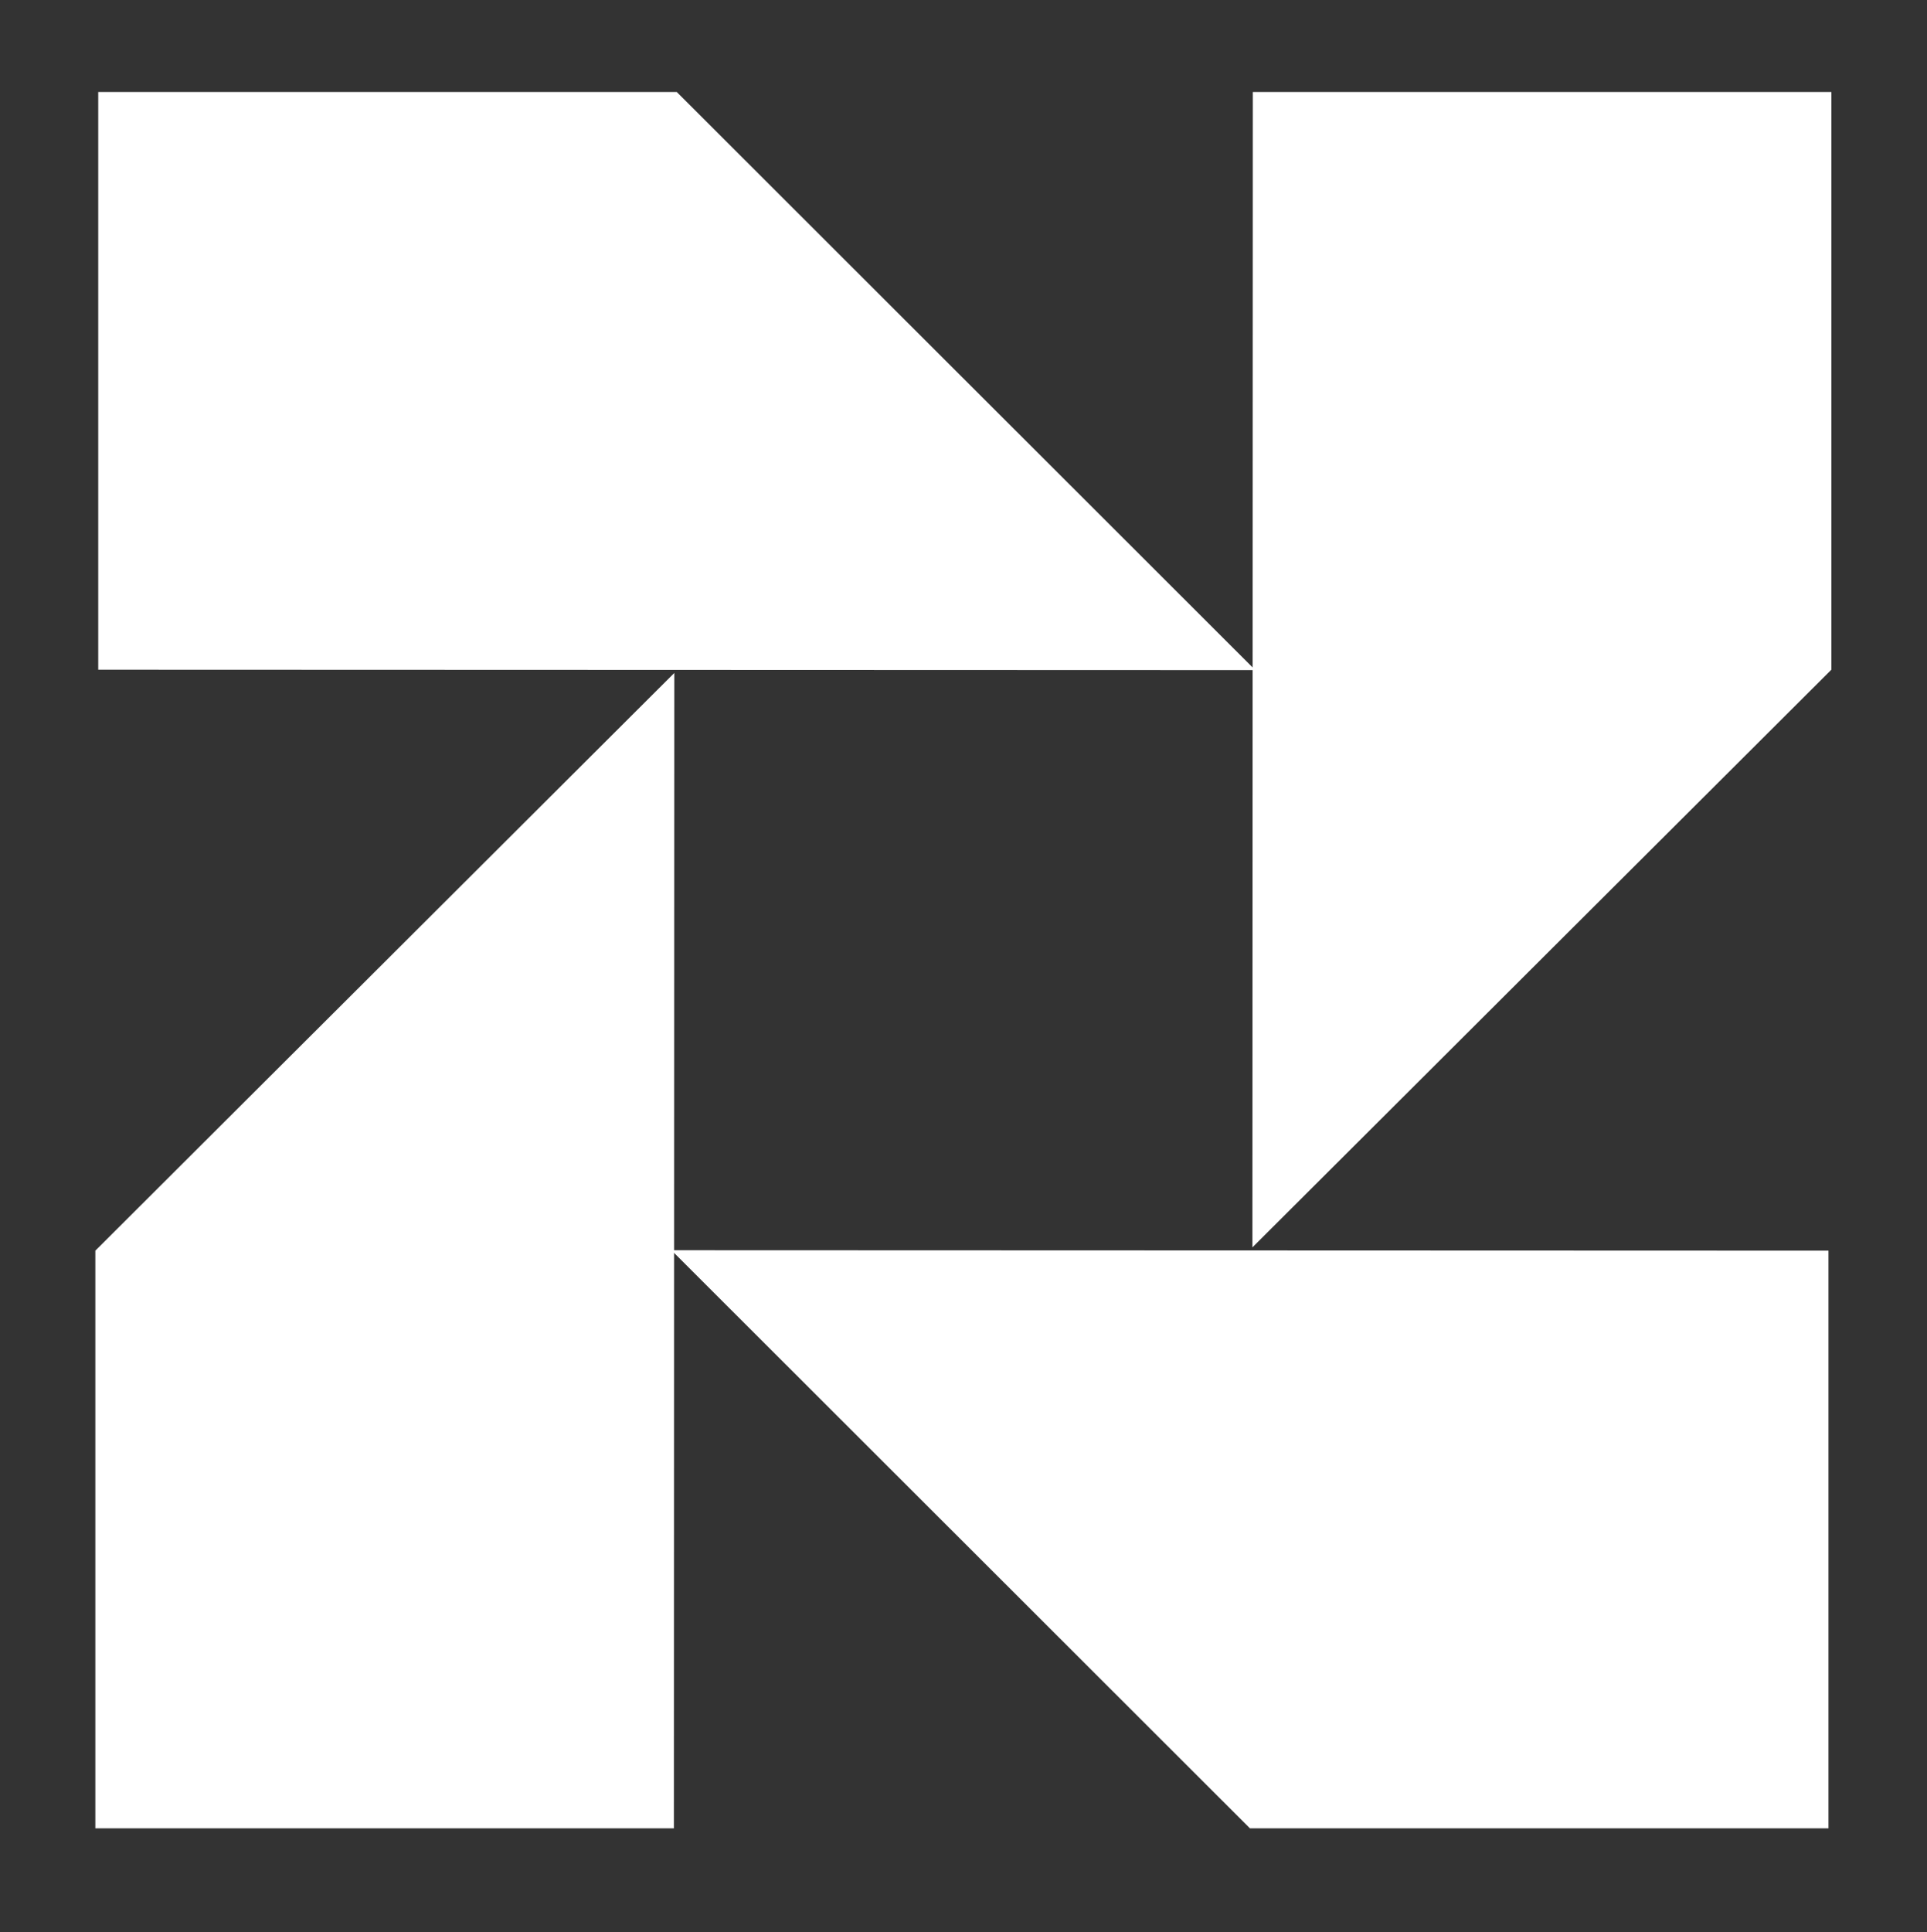 <?xml version="1.0" encoding="UTF-8" standalone="no"?>
<svg
   width="180.344"
   height="180.808"
   viewBox="0 0 180.344 180.808"
   fill="none"
   version="1.1"
   id="svg4"
   sodipodi:docname="shipyard-symbol-white-trans-bg.svg"
   inkscape:version="1.3.2 (091e20e, 2023-11-25)"
   xmlns:inkscape="http://www.inkscape.org/namespaces/inkscape"
   xmlns:sodipodi="http://sodipodi.sourceforge.net/DTD/sodipodi-0.dtd"
   xmlns="http://www.w3.org/2000/svg"
   xmlns:svg="http://www.w3.org/2000/svg">
  <rect x="0" y="0" width="180.344" height="180.808" fill="#333333" stroke="none"/>
  <defs
     id="defs4" />
  <sodipodi:namedview
     id="namedview4"
     pagecolor="#ffffff"
     bordercolor="#000000"
     borderopacity="0.25"
     inkscape:showpageshadow="2"
     inkscape:pageopacity="0.0"
     inkscape:pagecheckerboard="0"
     inkscape:deskcolor="#d1d1d1"
     inkscape:zoom="3.2509064"
     inkscape:cx="83.822777"
     inkscape:cy="93.512382"
     inkscape:window-width="1712"
     inkscape:window-height="1037"
     inkscape:window-x="2"
     inkscape:window-y="45"
     inkscape:window-maximized="0"
     inkscape:current-layer="svg4" />
  <rect
     style="opacity:0;fill:#000000;stroke:#020202;stroke-width:0.998;paint-order:markers stroke fill"
     id="rect4"
     width="179.346"
     height="179.81"
     x="0.499"
     y="0.499"
     ry="1.501" />
  <path
     d="m 117.25,8.609 -0.039,108.108 54.183,-54.054 V 8.609 Z"
     fill="#ffffff"
     id="path1" />
  <path
     d="m 171.124,117.023 -108.287,-0.039 54.144,54.093 h 54.143 z"
     fill="#ffffff"
     id="path2" />
  <path
     d="m 63.067,171.077 0.039,-108.107 -54.183,54.054 5e-6,54.053 z"
     fill="#ffffff"
     id="path3" />
  <path
     d="m 9.194,62.664 108.287,0.039 -54.144,-54.093 -54.143,2e-6 z"
     fill="#ffffff"
     id="path4" />
</svg>
